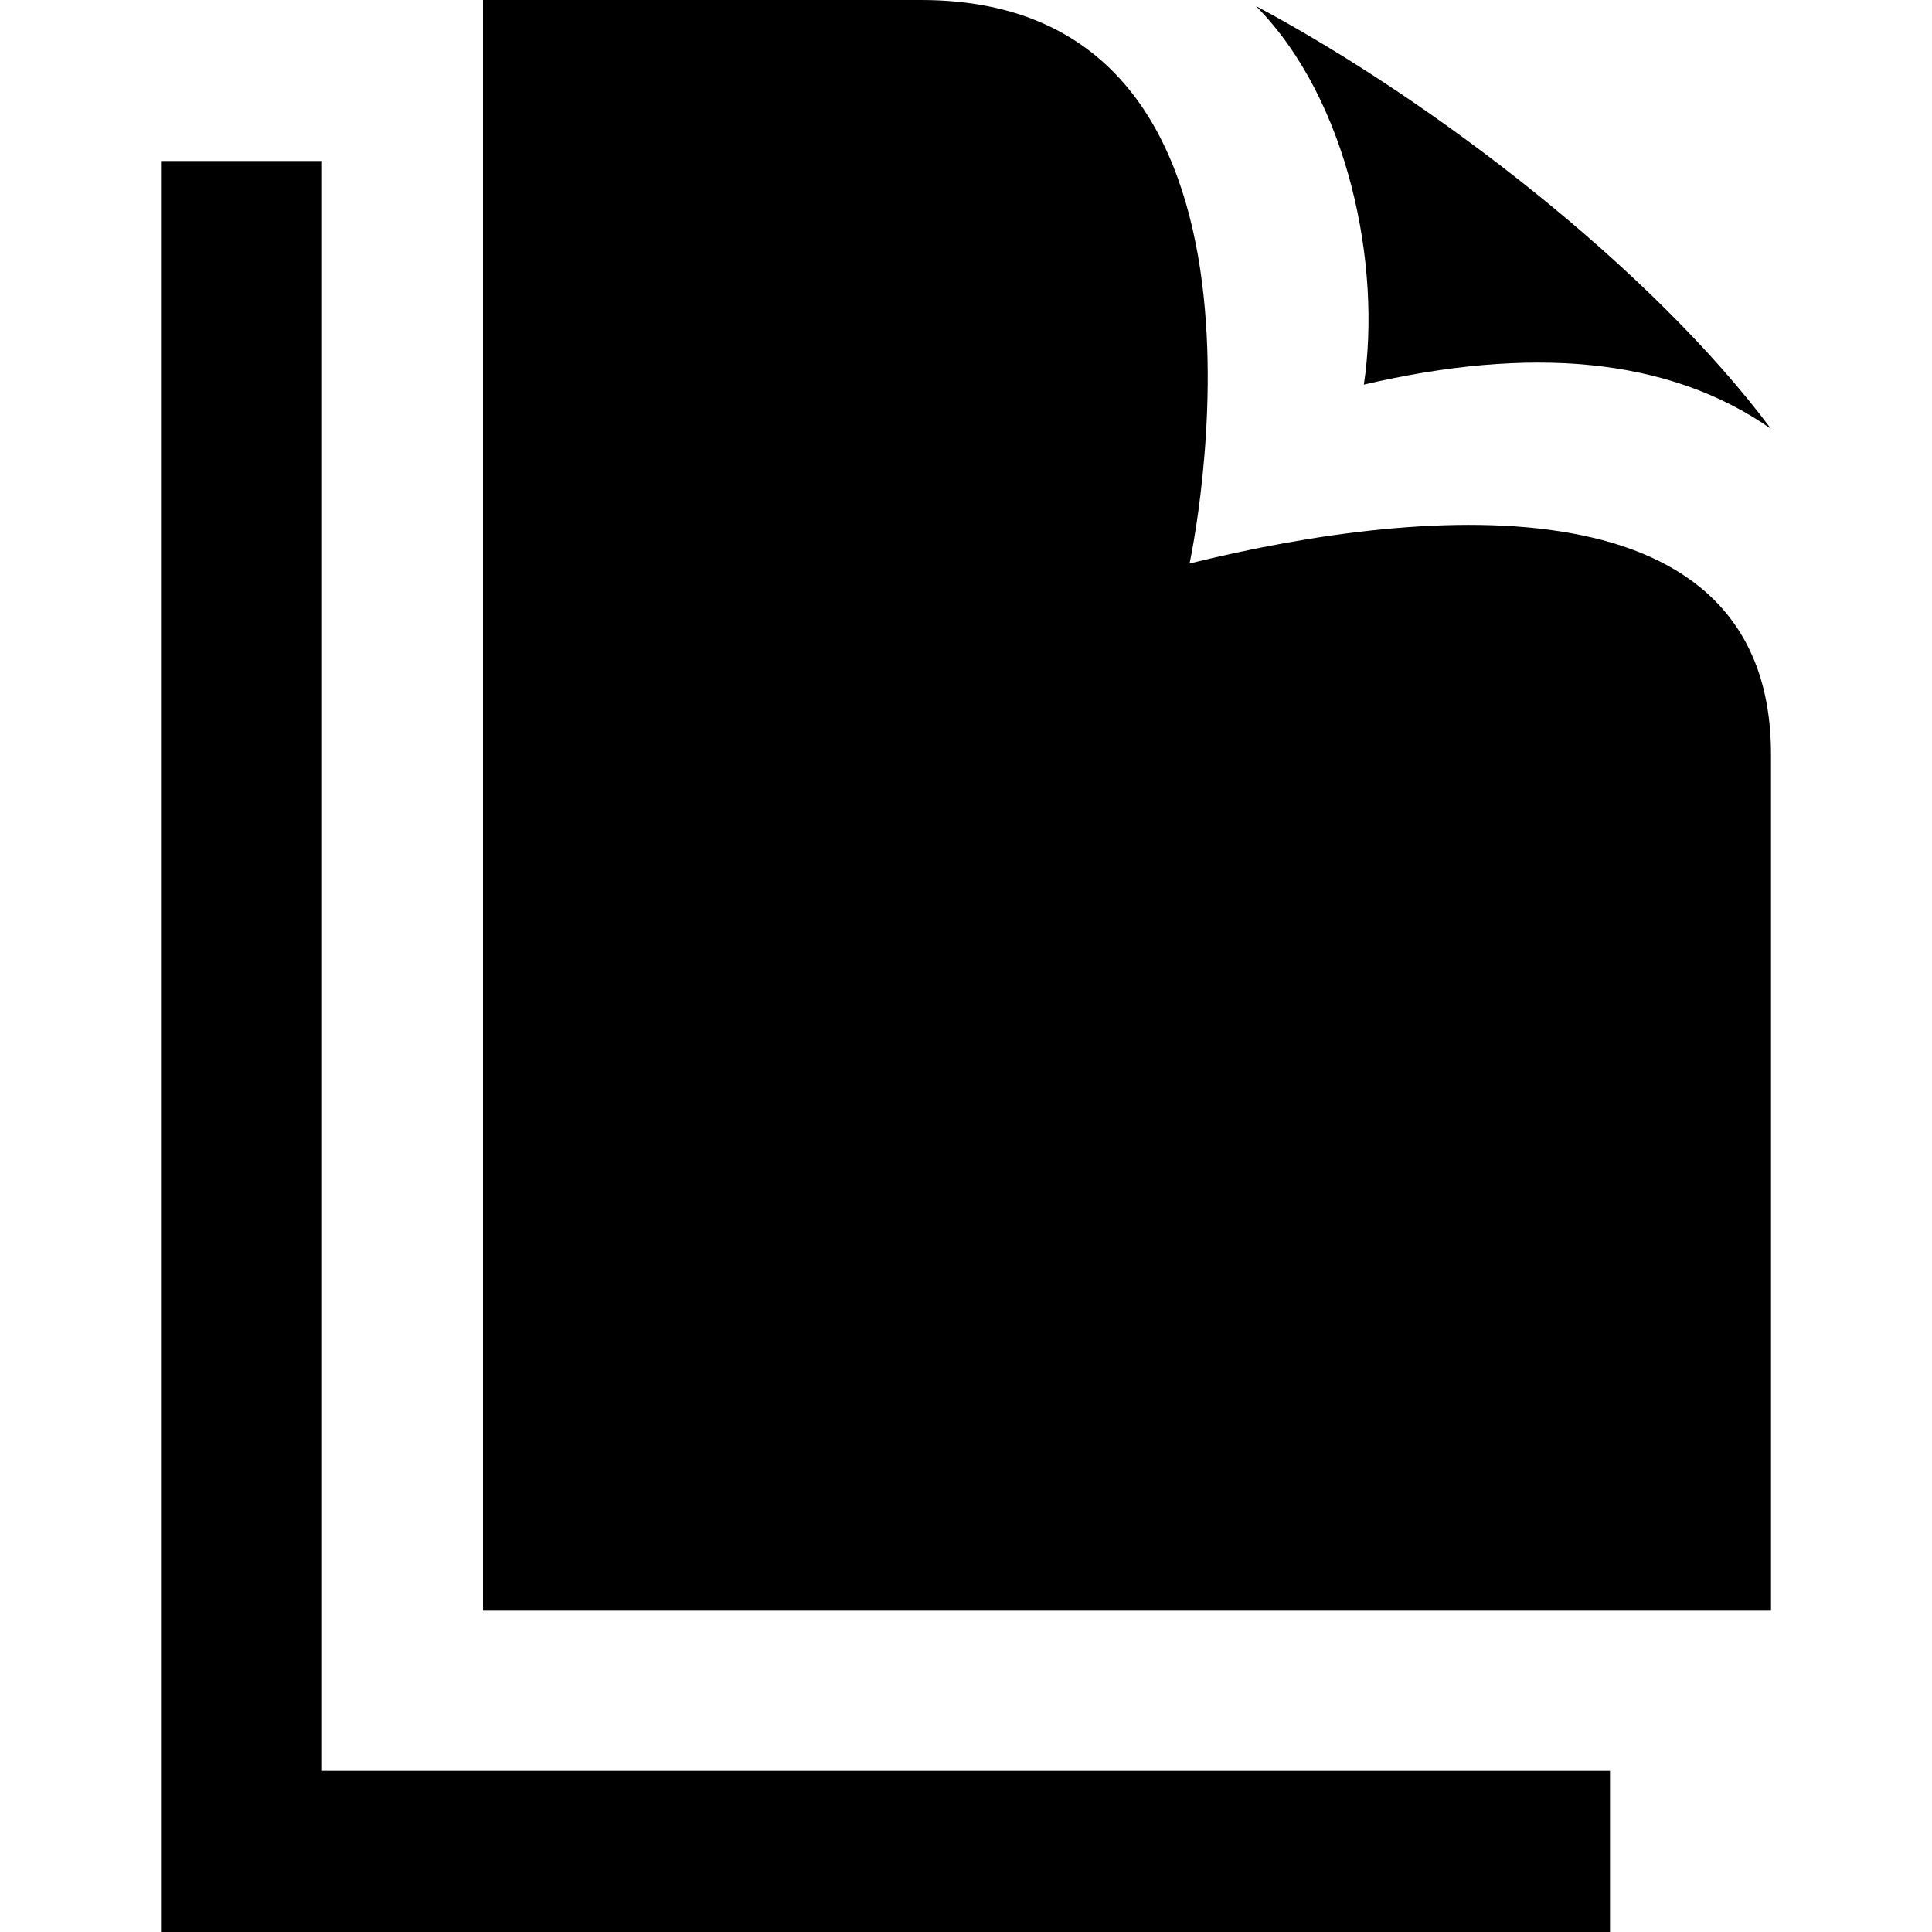 <svg xmlns="http://www.w3.org/2000/svg" width="24" height="24" viewBox="0 0 24 24"><path d="M15.602.075c2.201 1.174 4.904 3.254 6.398 5.252-1.286-.9-3.011-1.027-5.058-.549.222-1.469-.185-3.535-1.34-4.703zm-.825 6.925s1.522-7-3.335-7h-5.442v20h16v-10.629c0-3.42-4.214-3.116-7.223-2.371zm-10.777 15v-20h-2v22h18v-2h-16z"/></svg>